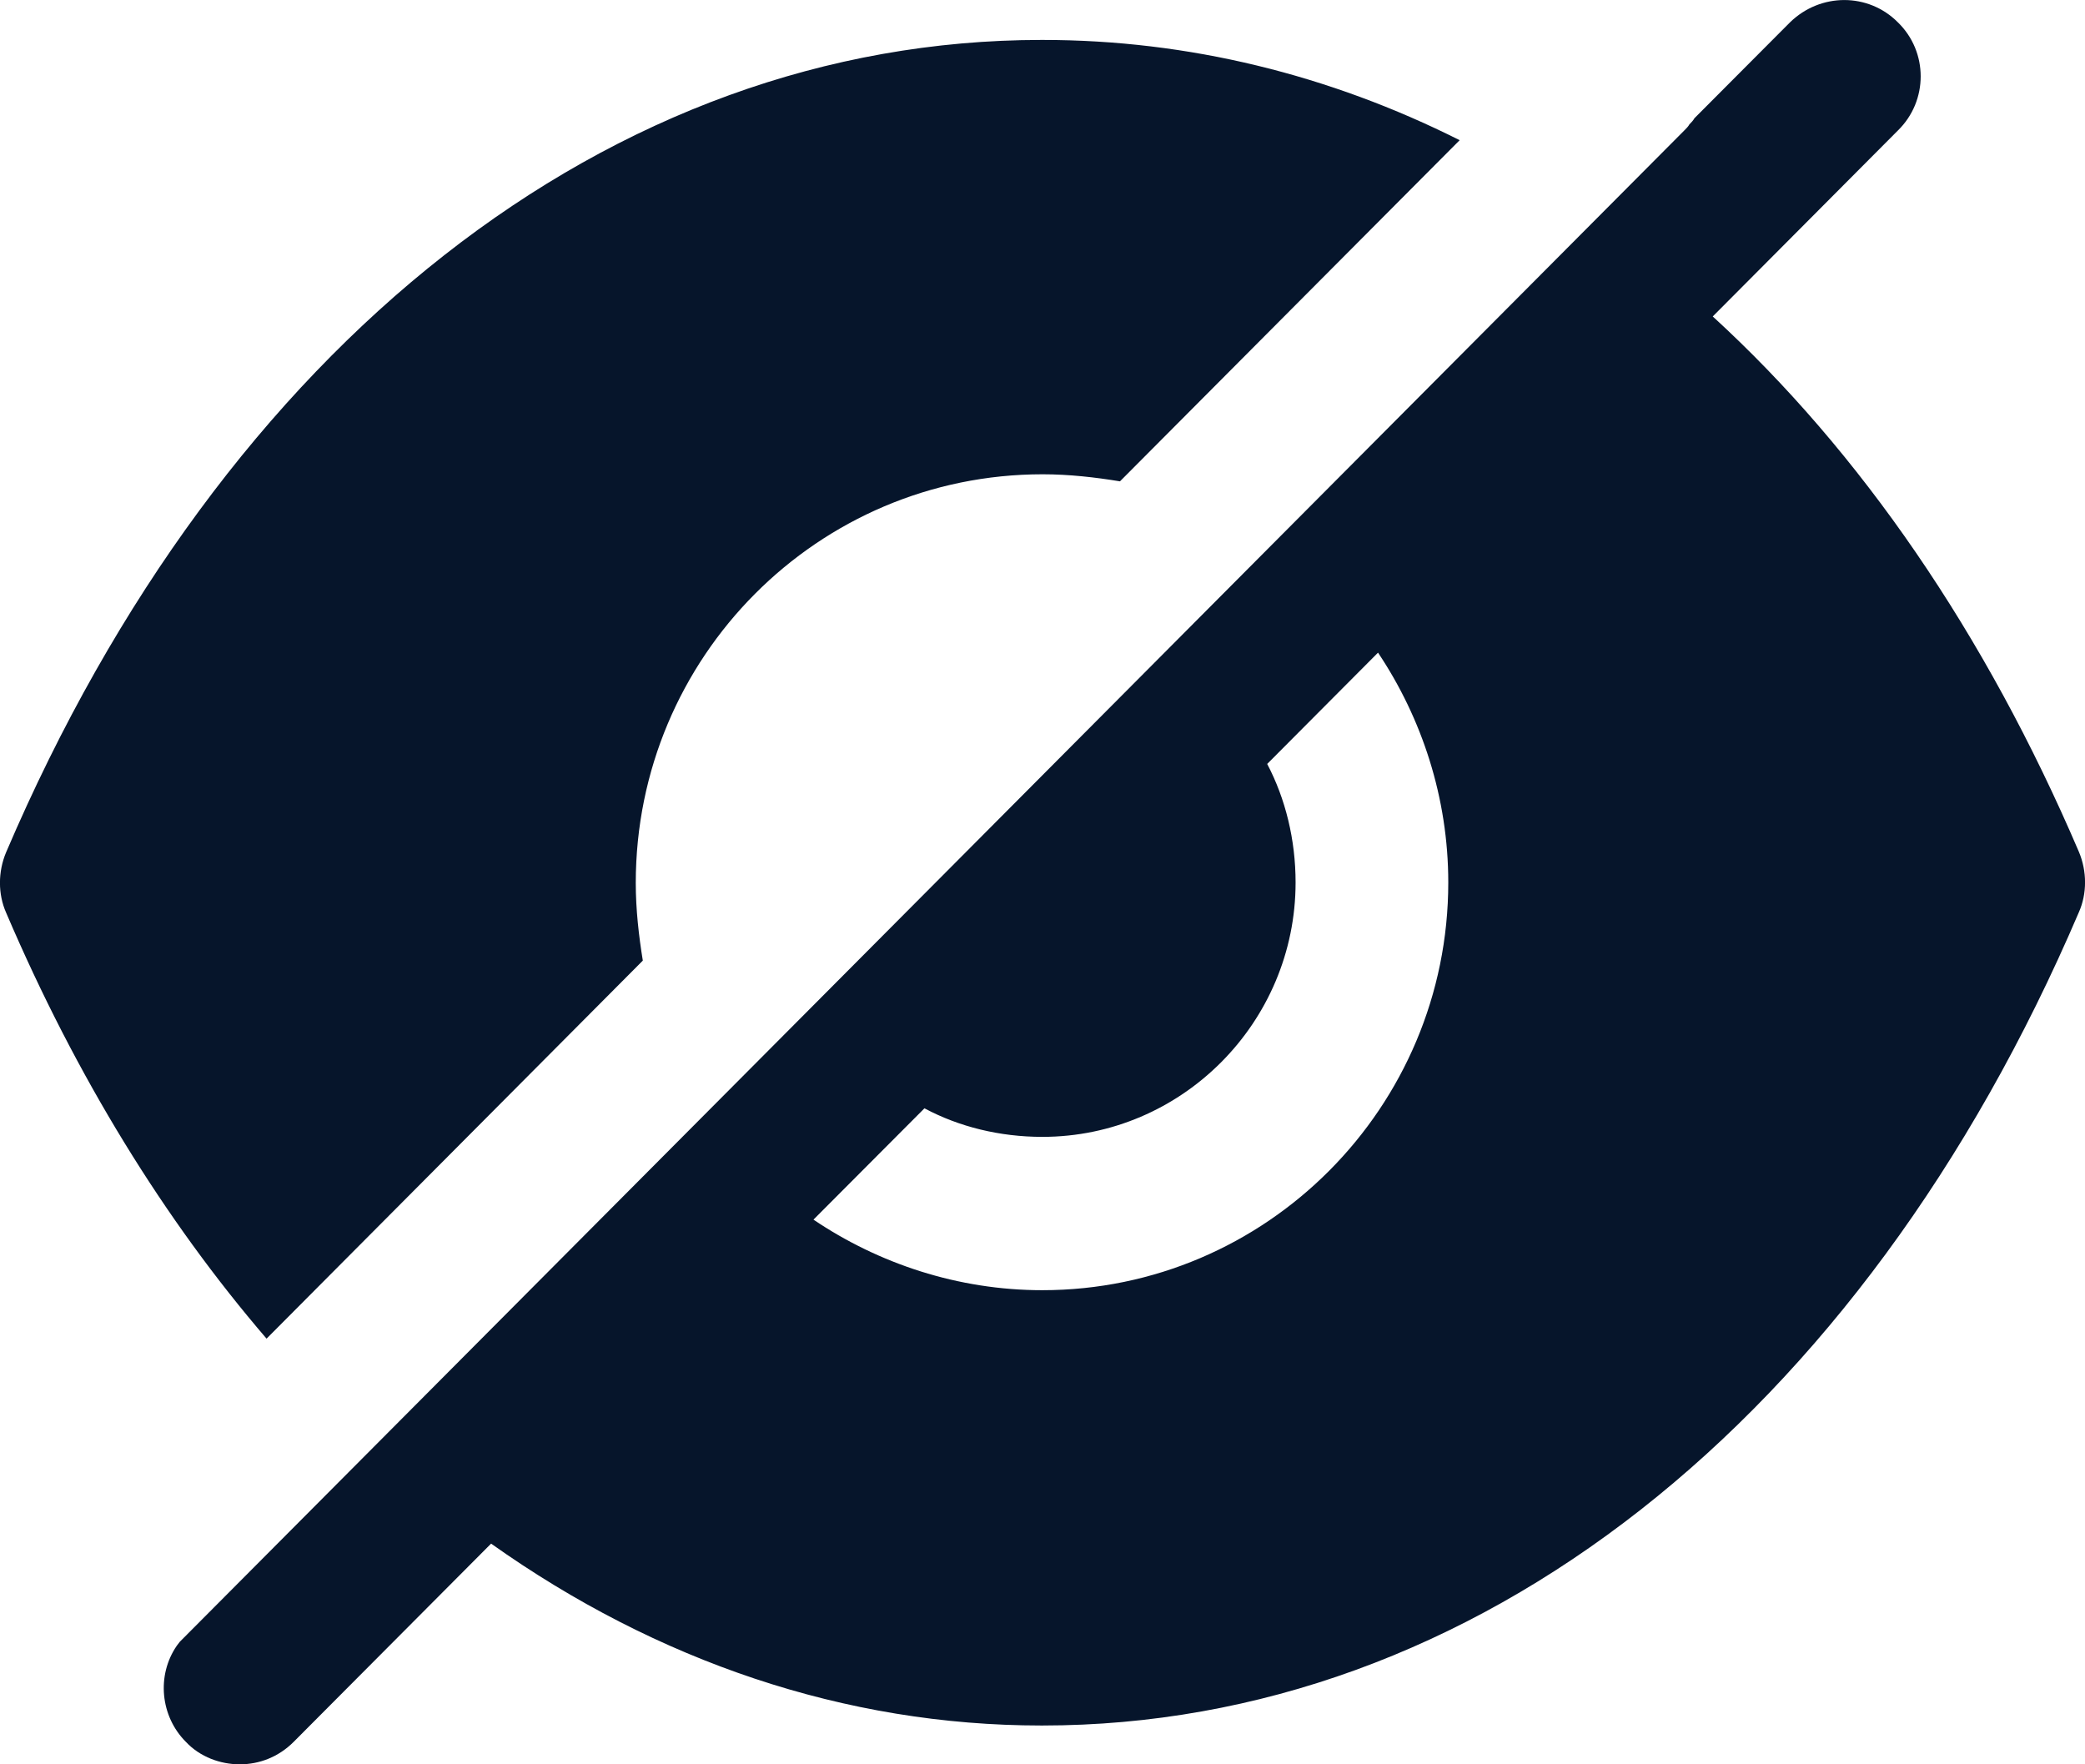 <svg width="13" height="11" viewBox="0 0 13 11" fill="none" xmlns="http://www.w3.org/2000/svg">
<path fill-rule="evenodd" clip-rule="evenodd" d="M5.072 7.604C5.478 7.878 5.973 8.044 6.499 8.044C7.895 8.044 9.03 6.904 9.03 5.502C9.03 4.973 8.865 4.477 8.592 4.069L7.901 4.763C8.015 4.98 8.078 5.235 8.078 5.502C8.078 6.375 7.368 7.088 6.499 7.088C6.233 7.088 5.979 7.025 5.764 6.91L5.072 7.604ZM10.679 1.973C11.598 2.814 12.379 3.948 12.962 5.311C13.013 5.432 13.013 5.572 12.962 5.687C11.605 8.86 9.188 10.758 6.499 10.758H6.493C5.269 10.758 4.095 10.357 3.062 9.624L1.831 10.86C1.736 10.955 1.616 11 1.495 11C1.375 11 1.248 10.955 1.159 10.86C1 10.701 0.975 10.446 1.102 10.261L1.121 10.236L10.501 0.814L10.501 0.814C10.514 0.801 10.527 0.788 10.533 0.776L10.533 0.776C10.546 0.763 10.558 0.75 10.565 0.737L11.161 0.139C11.351 -0.046 11.649 -0.046 11.833 0.139C12.023 0.323 12.023 0.629 11.833 0.814L10.679 1.973ZM3.964 5.505C3.964 5.67 3.983 5.836 4.008 5.989L1.662 8.346C1.027 7.607 0.476 6.715 0.038 5.69C-0.013 5.575 -0.013 5.435 0.038 5.314C1.395 2.141 3.812 0.249 6.494 0.249H6.501C7.408 0.249 8.289 0.466 9.101 0.874L6.983 3.001C6.831 2.976 6.666 2.957 6.501 2.957C5.099 2.957 3.964 4.097 3.964 5.505Z" fill="#06152B"/>
</svg>

